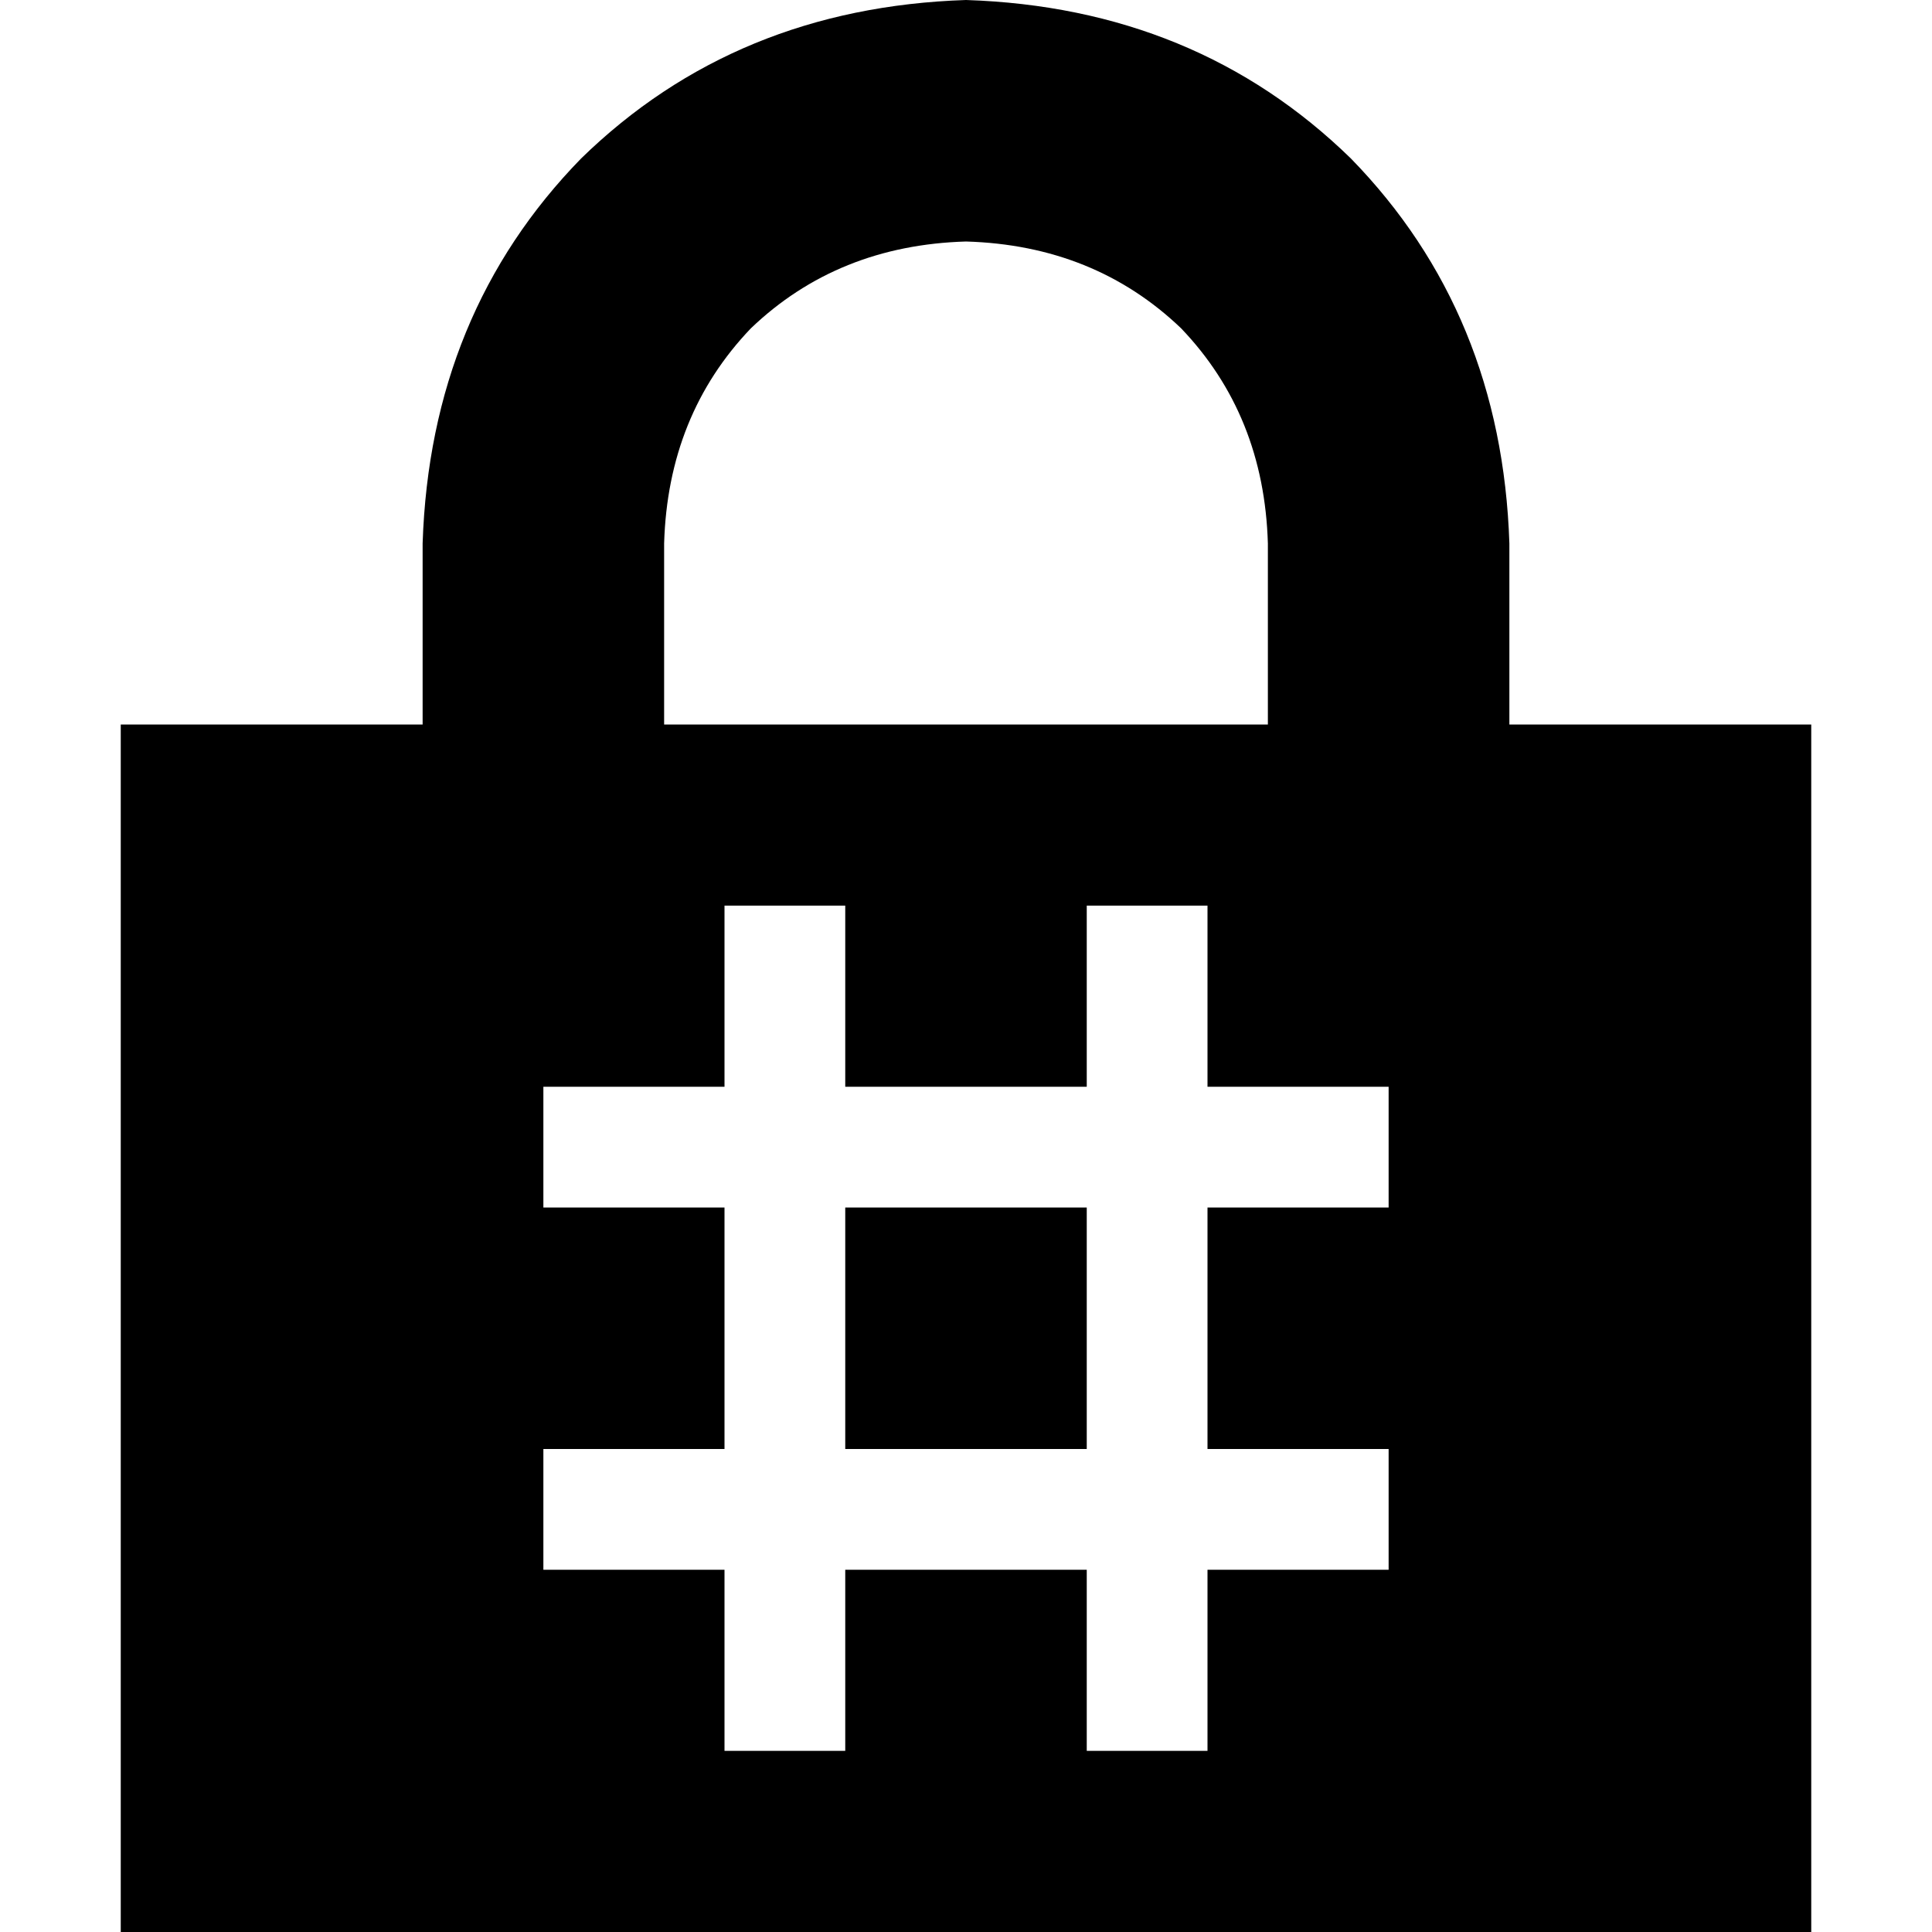 <svg xmlns="http://www.w3.org/2000/svg" viewBox="0 0 512 512">
  <path d="M 176 144 L 176 192 L 336 192 L 336 144 Q 335 110 313 87 Q 290 65 256 64 Q 222 65 199 87 Q 177 110 176 144 L 176 144 Z M 112 192 L 112 144 Q 114 83 154 42 Q 195 2 256 0 Q 317 2 358 42 Q 398 83 400 144 L 400 192 L 480 192 L 480 512 L 32 512 L 32 192 L 112 192 L 112 192 Z M 224 240 L 192 240 L 192 256 L 192 288 L 160 288 L 144 288 L 144 320 L 160 320 L 192 320 L 192 384 L 160 384 L 144 384 L 144 416 L 160 416 L 192 416 L 192 448 L 192 464 L 224 464 L 224 448 L 224 416 L 288 416 L 288 448 L 288 464 L 320 464 L 320 448 L 320 416 L 352 416 L 368 416 L 368 384 L 352 384 L 320 384 L 320 320 L 352 320 L 368 320 L 368 288 L 352 288 L 320 288 L 320 256 L 320 240 L 288 240 L 288 256 L 288 288 L 224 288 L 224 256 L 224 240 L 224 240 Z M 224 384 L 224 320 L 288 320 L 288 384 L 224 384 L 224 384 Z" />
</svg>